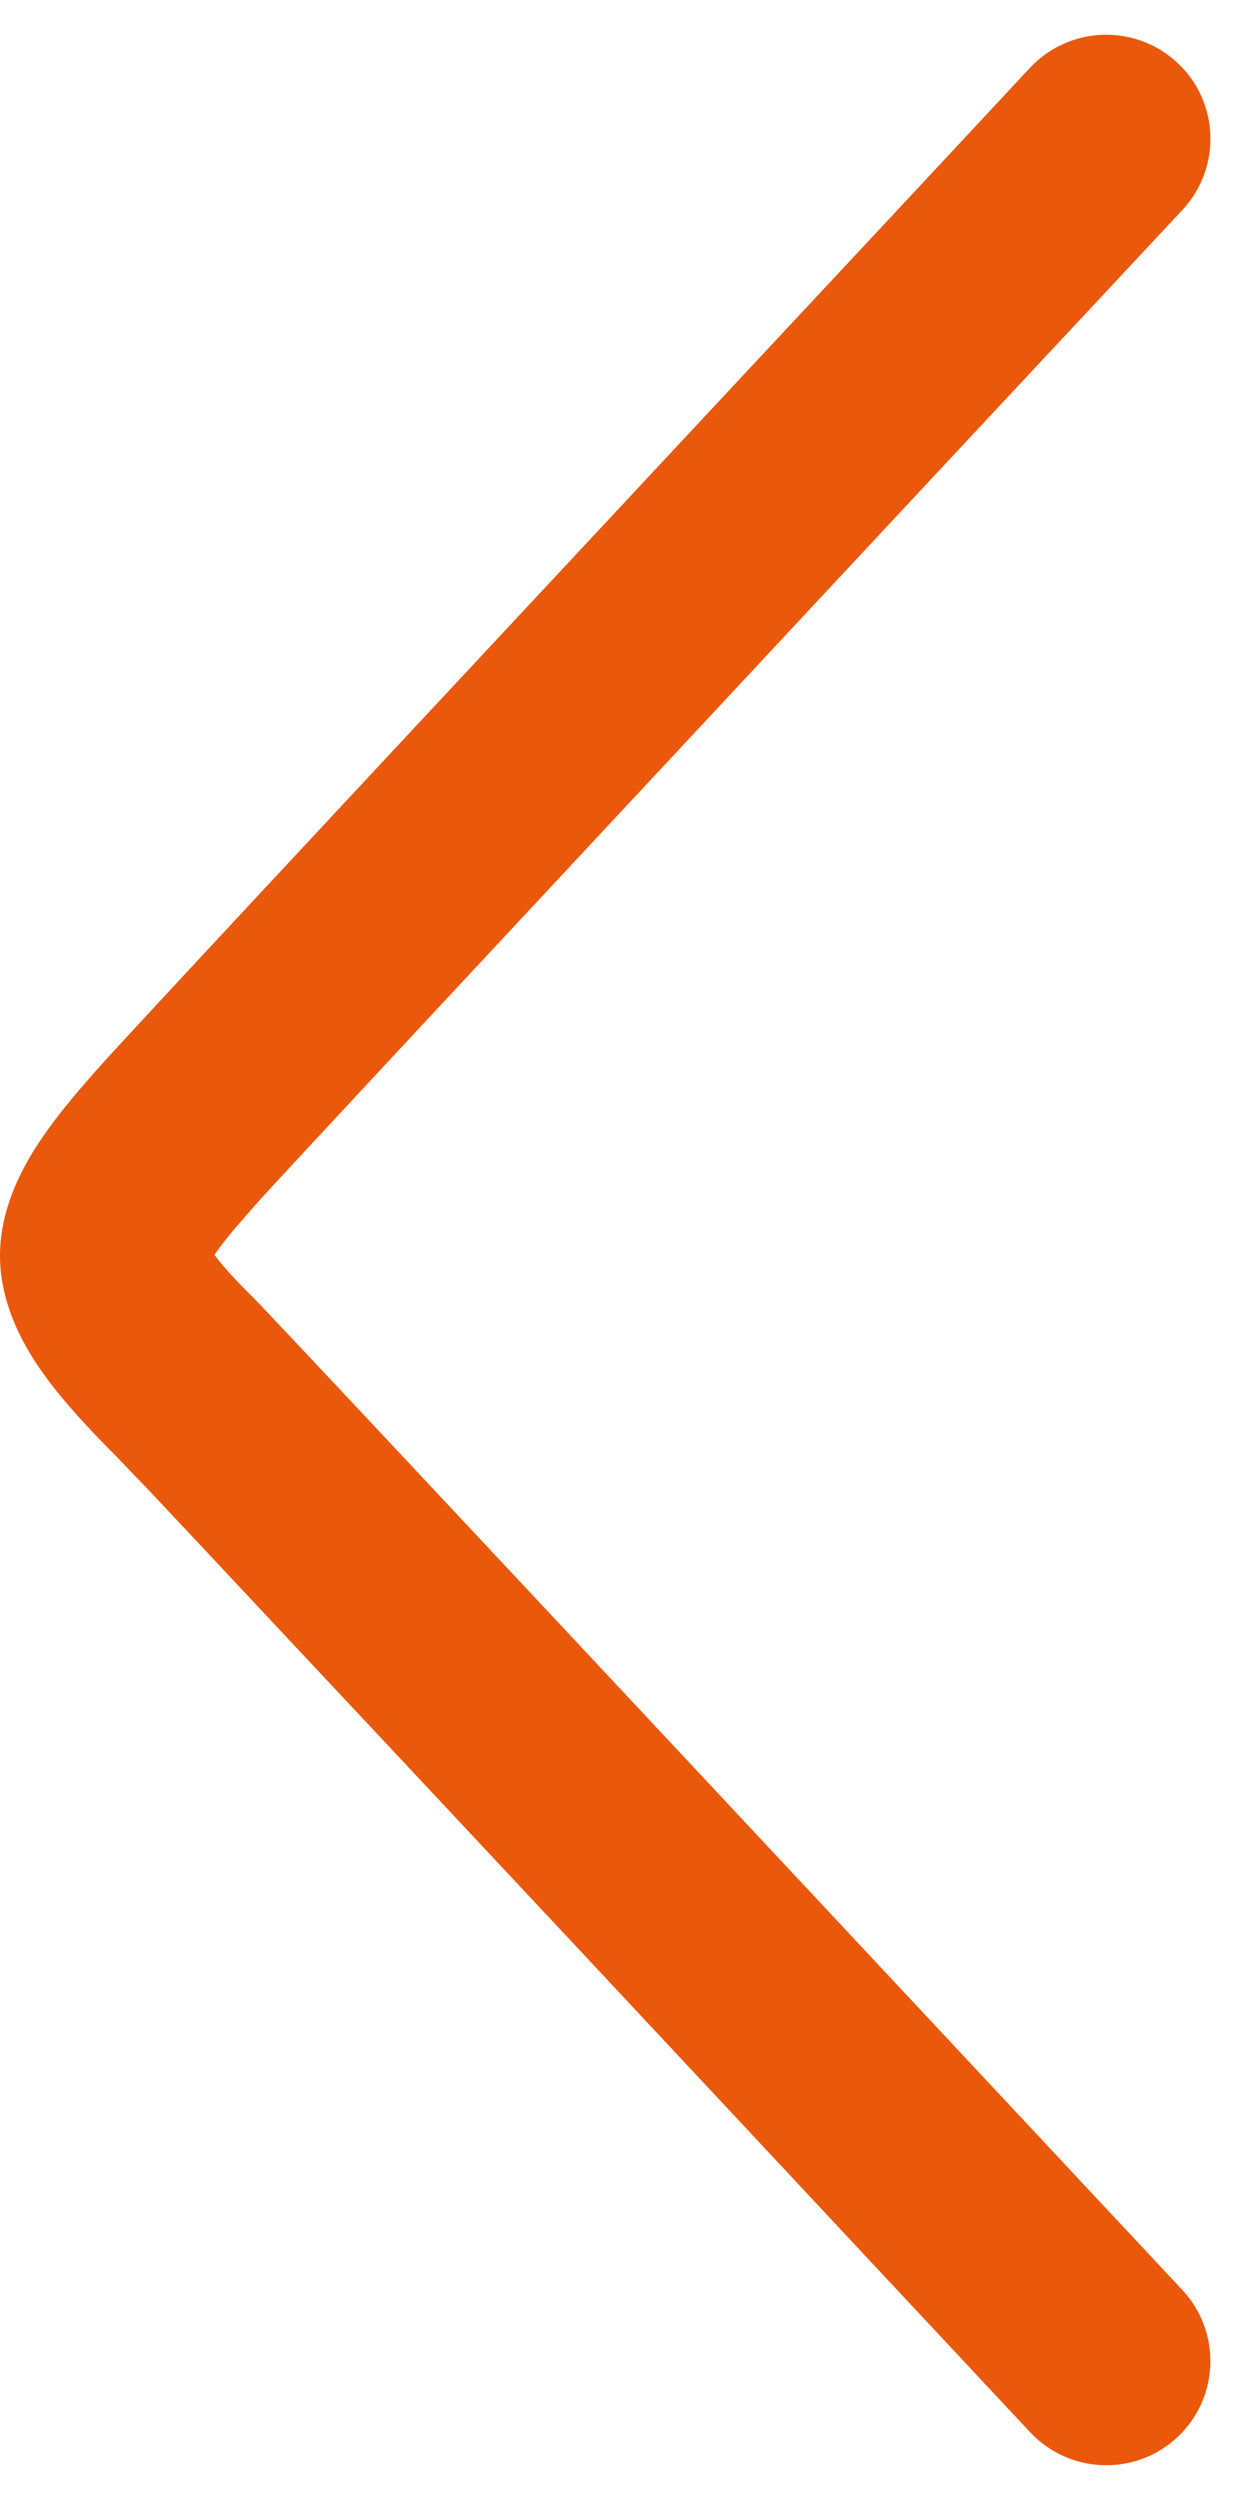 <svg width="9" height="18" viewBox="0 0 9 18" fill="none" xmlns="http://www.w3.org/2000/svg">
<path d="M1.553 9.047C1.631 9.15 1.733 9.253 1.819 9.338C1.921 9.439 3.608 11.242 5.242 12.989C6.065 13.869 6.883 14.744 7.495 15.399L8.513 16.488C8.795 16.79 8.78 17.265 8.477 17.548C8.174 17.831 7.7 17.814 7.417 17.512L6.399 16.423C5.787 15.768 4.97 14.893 4.147 14.013C3.324 13.133 2.495 12.248 1.861 11.572C1.545 11.234 1.277 10.948 1.083 10.742L0.814 10.462C0.724 10.373 0.505 10.148 0.356 9.95C0.236 9.791 -2.22361e-05 9.452 -3.80665e-07 9.041C2.08822e-05 8.641 0.222 8.305 0.339 8.141C0.458 7.973 0.601 7.812 0.688 7.712L0.727 7.669C0.832 7.547 2.516 5.74 4.151 3.988C4.973 3.106 5.79 2.231 6.401 1.577L7.416 0.488C7.699 0.186 8.174 0.169 8.477 0.452C8.78 0.734 8.796 1.209 8.513 1.512L7.497 2.6C6.886 3.254 6.07 4.129 5.248 5.011C4.426 5.892 3.598 6.781 2.963 7.462C2.646 7.803 2.378 8.091 2.183 8.301C2.085 8.407 2.006 8.492 1.949 8.554L1.881 8.628L1.858 8.654L1.804 8.715L1.804 8.715C1.714 8.818 1.631 8.912 1.561 9.011C1.555 9.019 1.55 9.027 1.544 9.034L1.553 9.047Z" fill="#EA580C"/>
</svg>
